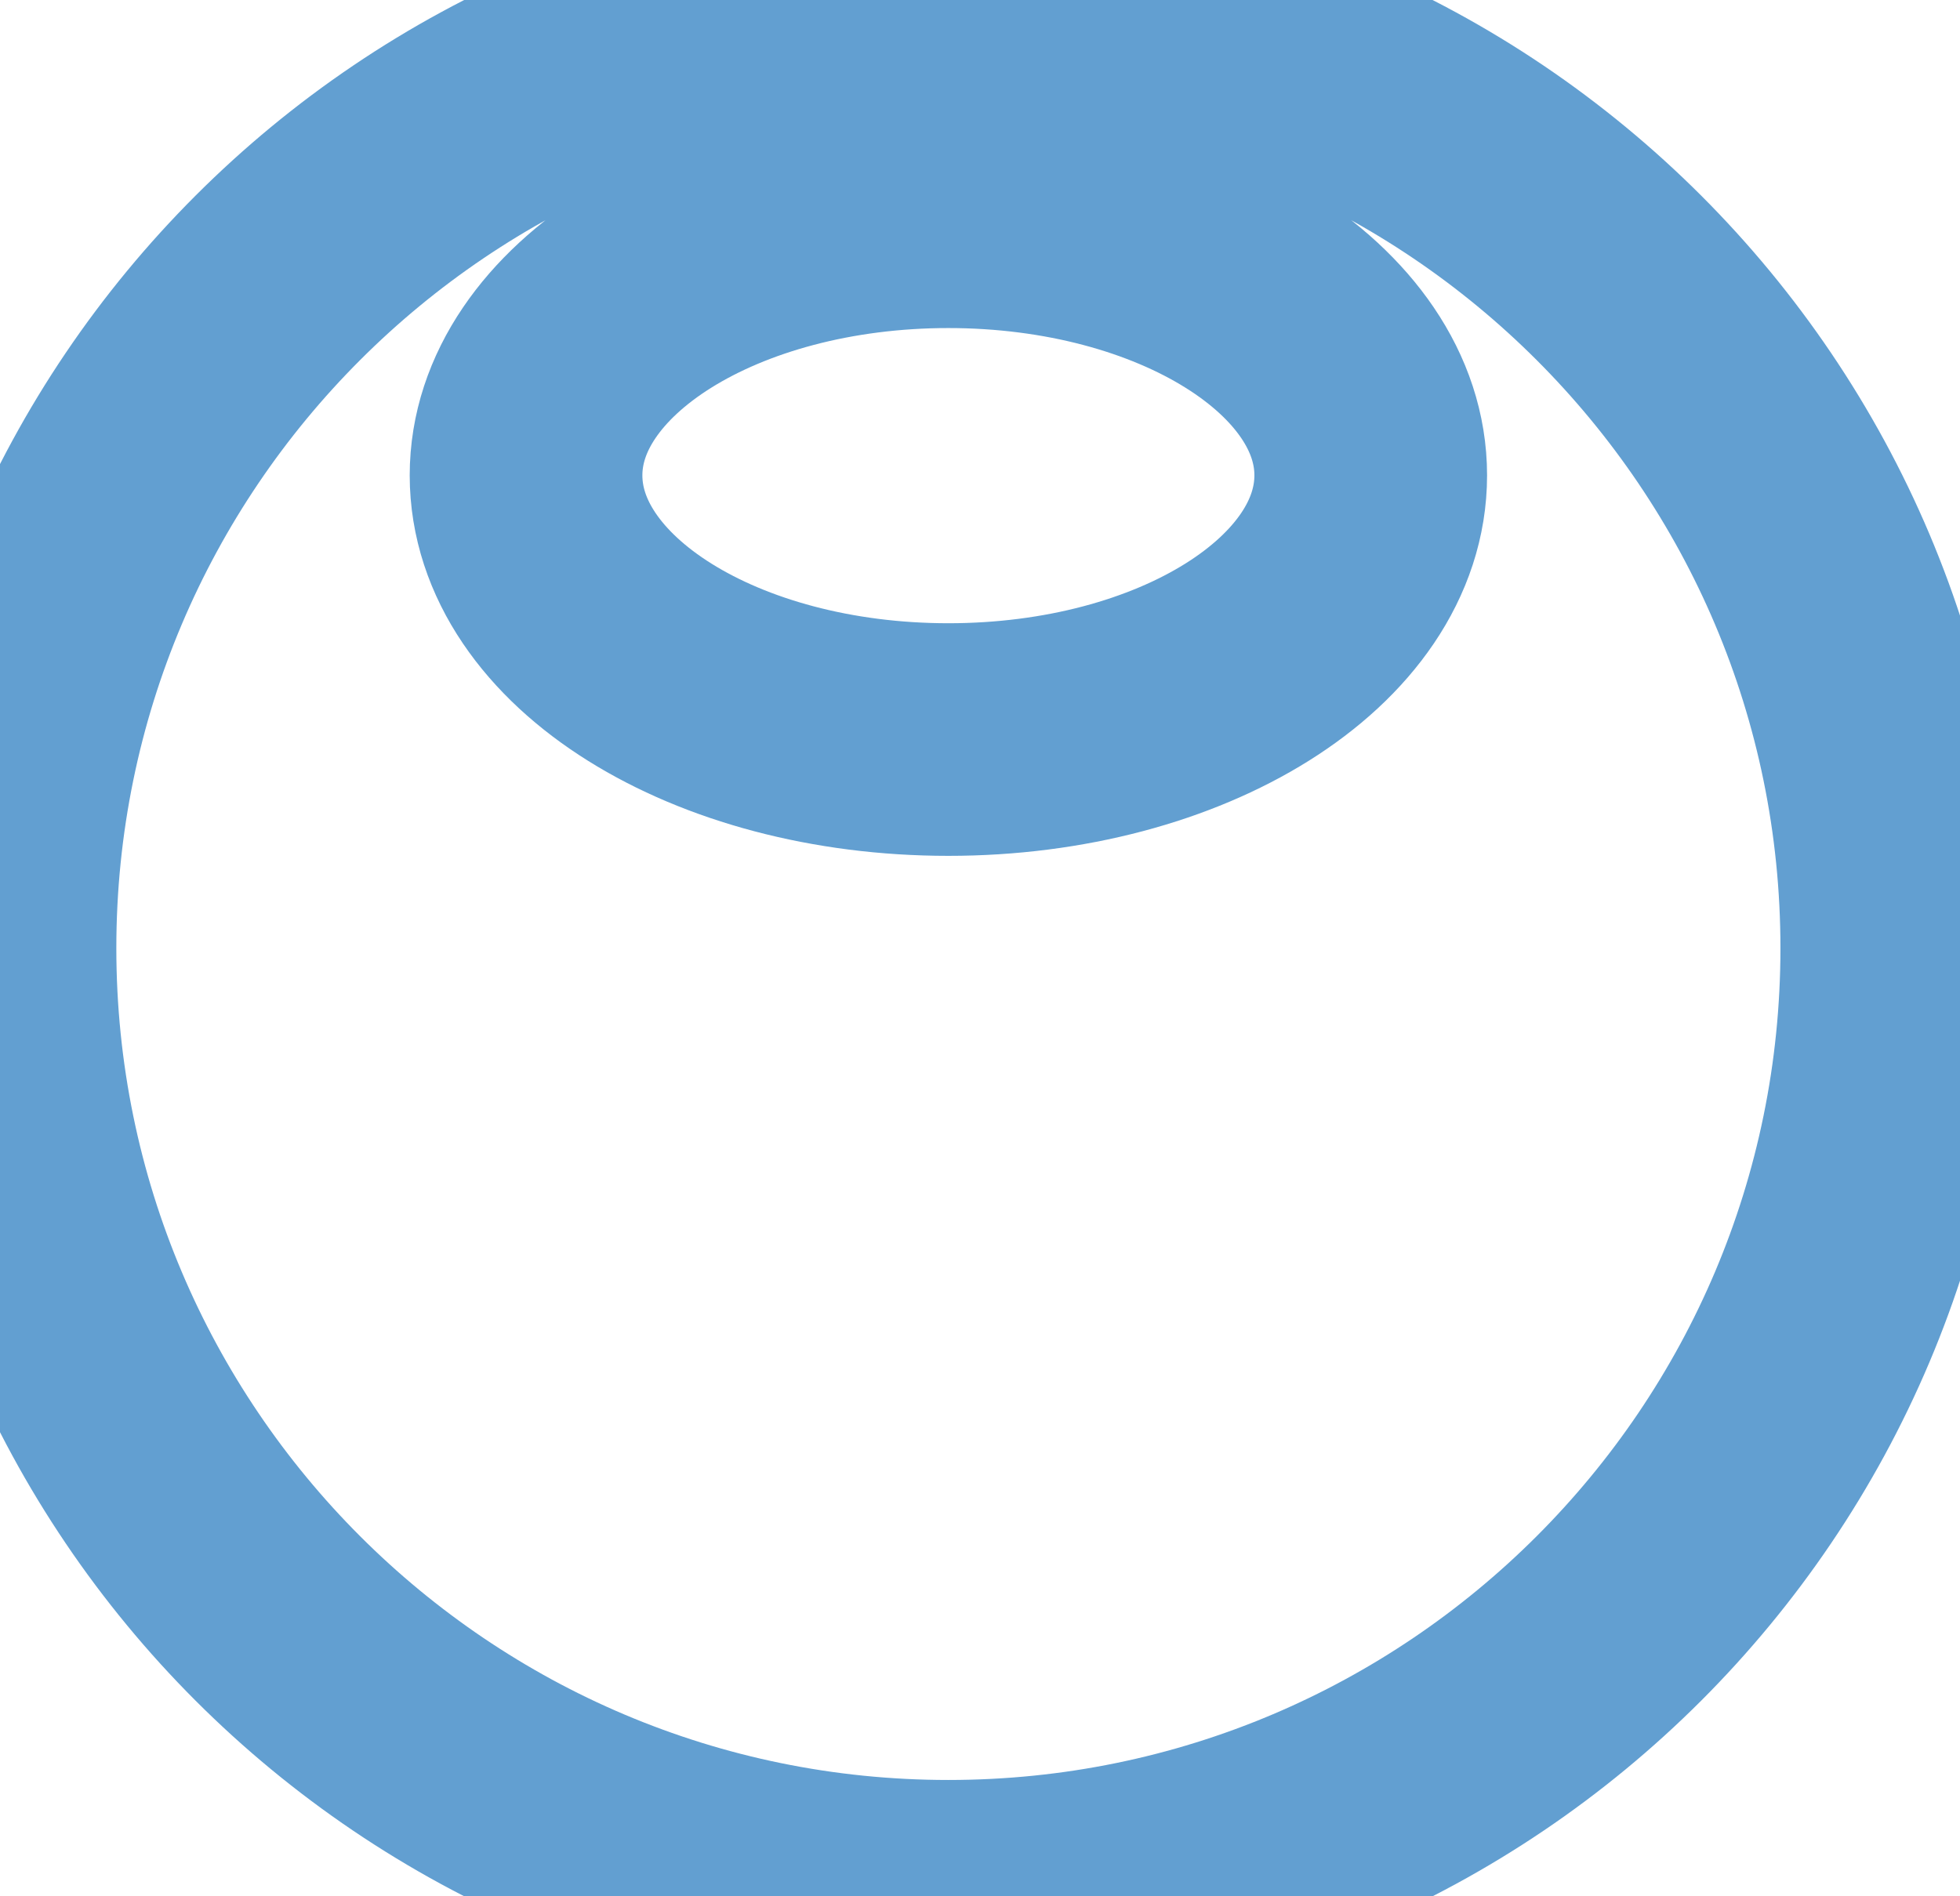 <svg xmlns="http://www.w3.org/2000/svg" viewBox="0 0 31 30" width="31" height="30">
	<style>
		tspan { white-space:pre }
		.shp0 { fill: none;stroke: #629fd1;stroke-width: 3.68 } 
	</style>
	<path id="Логотип" fill-rule="evenodd" class="shp0" d="M15 0C23.28 0 30 6.72 30 15C30 23.28 23.28 30 15 30C6.72 30 0 23.28 0 15C0 6.72 6.72 0 15 0ZM8.32 7.52C8.32 9.83 11.31 11.7 15 11.7C18.69 11.7 21.68 9.83 21.68 7.52C21.68 5.22 18.69 3.35 15 3.35C11.31 3.35 8.32 5.22 8.32 7.52Z" />
</svg>